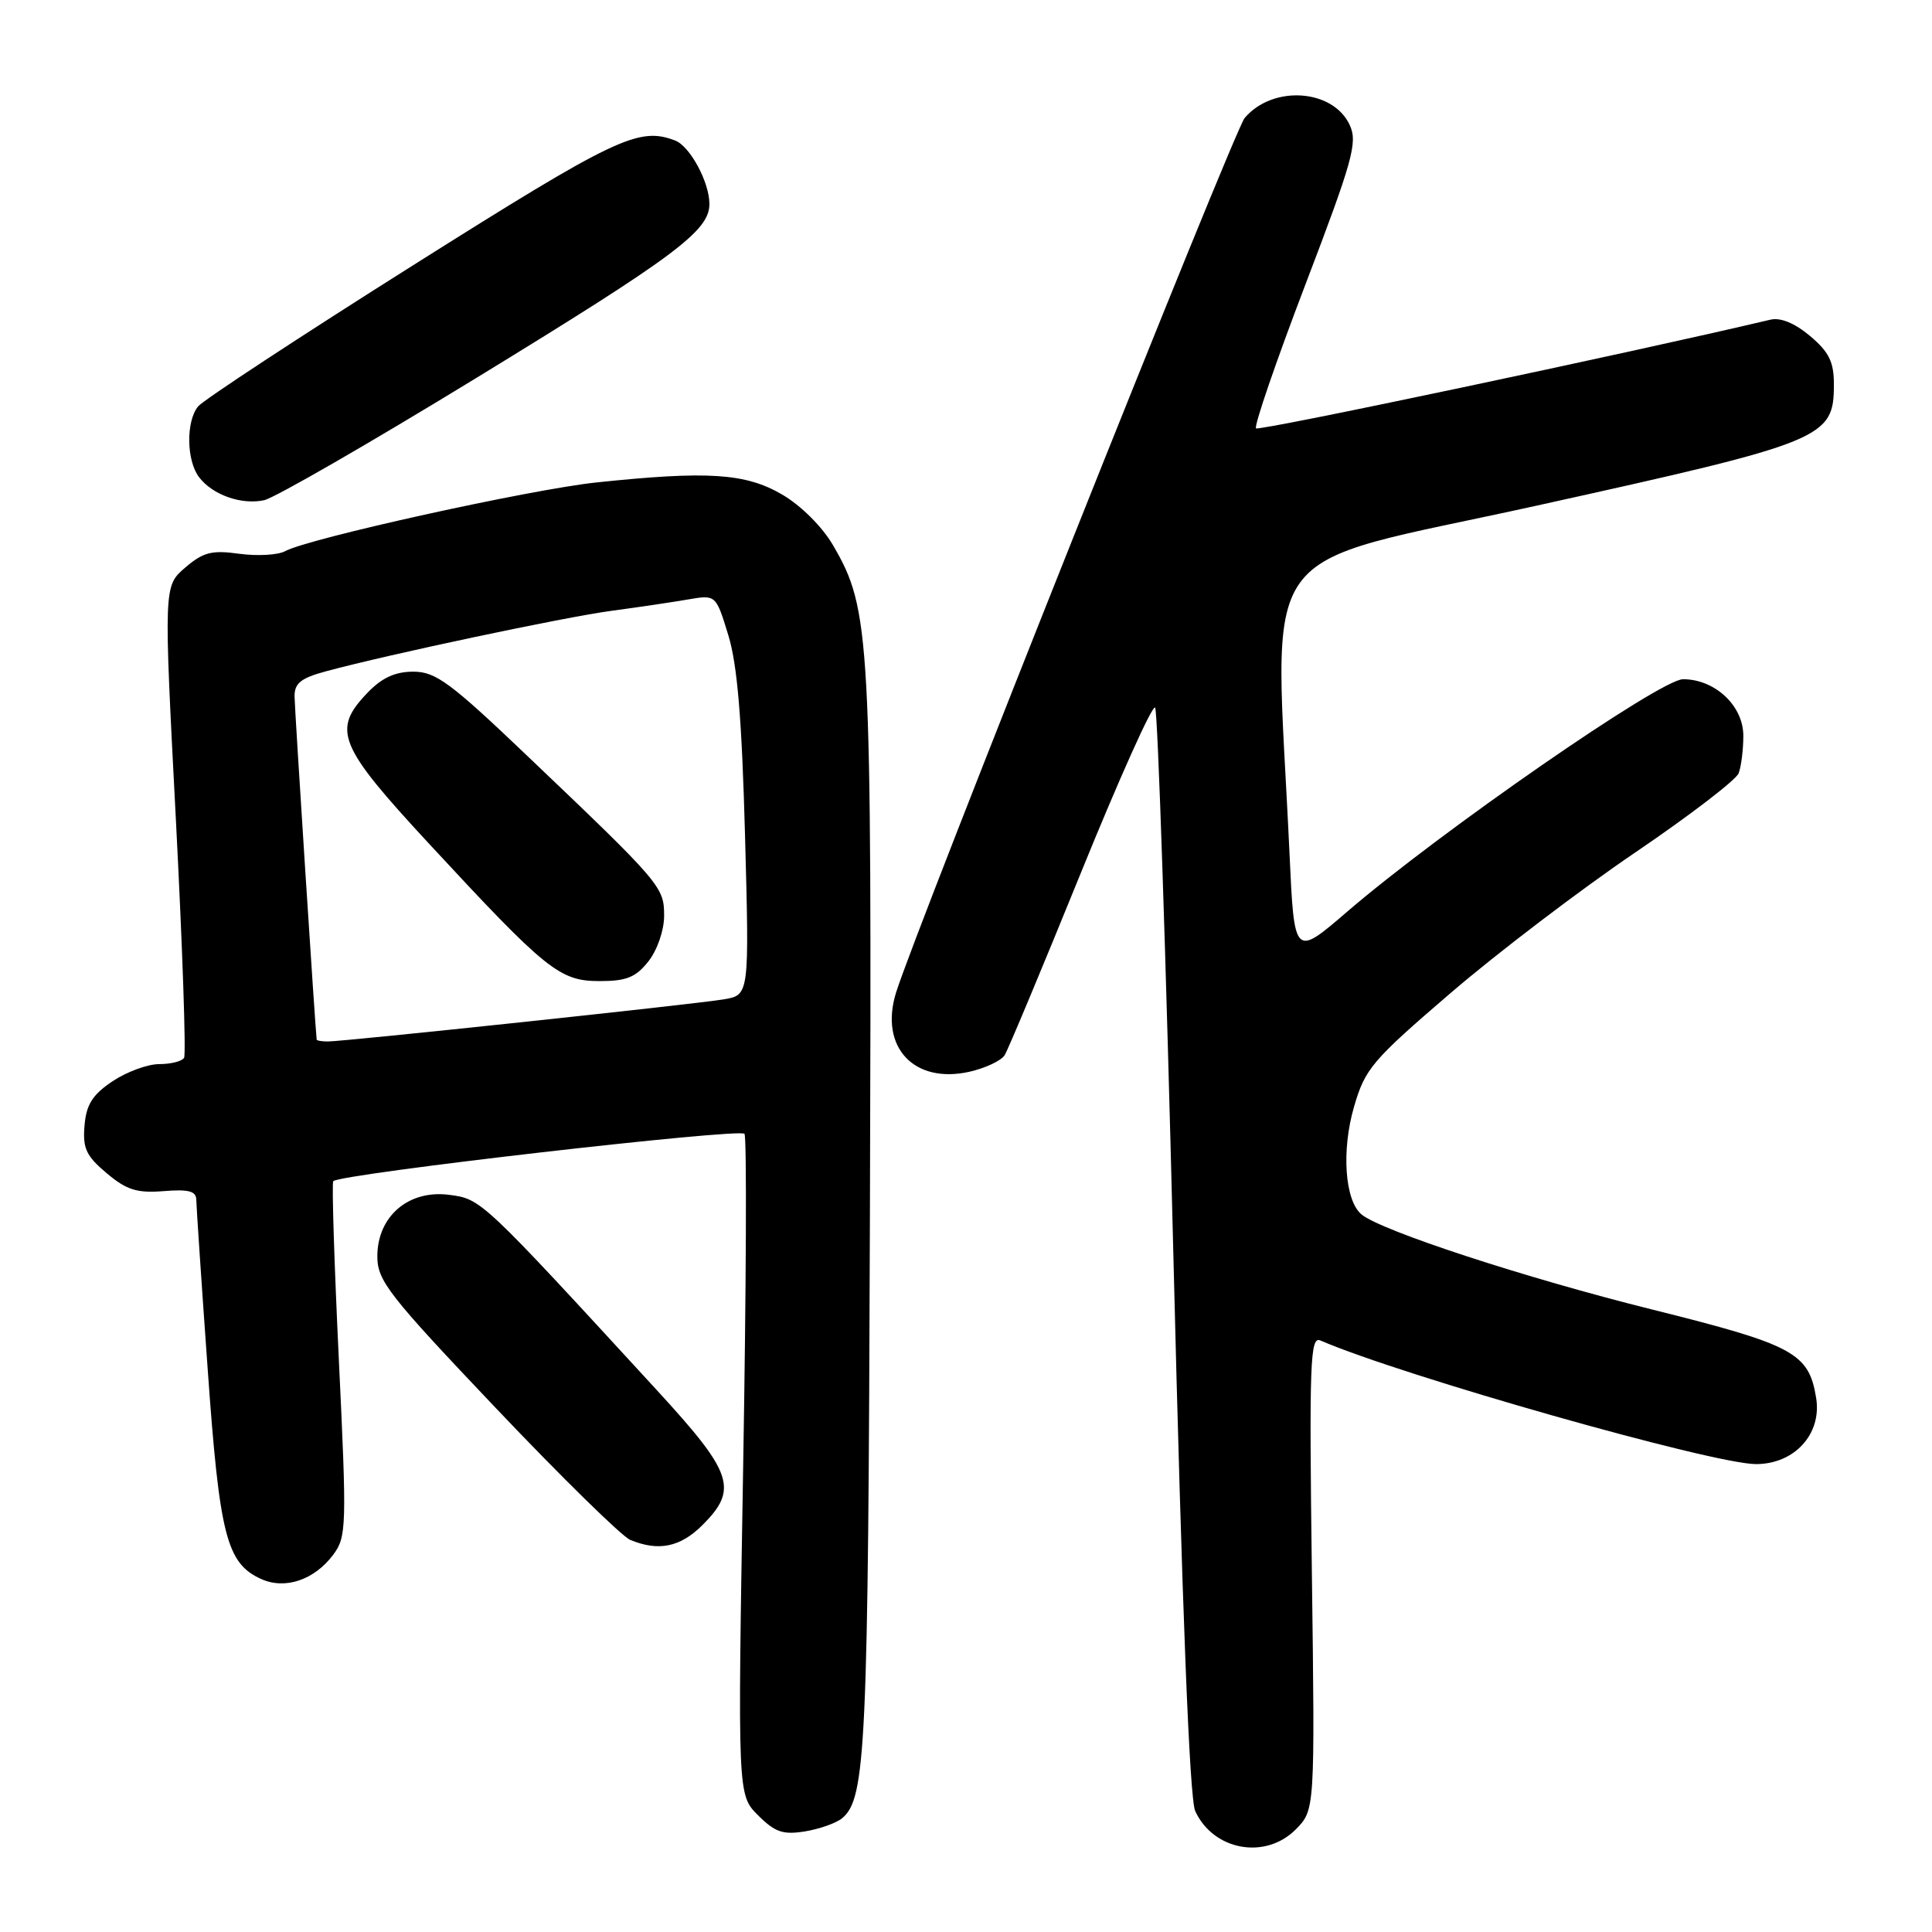 <?xml version="1.0" encoding="UTF-8" standalone="no"?>
<!DOCTYPE svg PUBLIC "-//W3C//DTD SVG 1.1//EN" "http://www.w3.org/Graphics/SVG/1.1/DTD/svg11.dtd" >
<svg xmlns="http://www.w3.org/2000/svg" xmlns:xlink="http://www.w3.org/1999/xlink" version="1.1" viewBox="0 0 256 256">
 <g >
 <path fill="currentColor"
d=" M 171.67 242.43 C 174.24 239.85 174.24 239.85 173.83 208.40 C 173.47 180.39 173.60 177.02 174.96 177.62 C 185.83 182.32 226.97 194.00 232.68 194.00 C 237.79 194.00 241.42 190.00 240.65 185.24 C 239.68 179.26 237.70 178.20 218.89 173.51 C 202.14 169.34 183.01 163.08 180.41 160.92 C 178.19 159.08 177.73 152.44 179.42 146.64 C 180.88 141.60 181.81 140.51 192.25 131.55 C 198.44 126.24 209.41 117.89 216.63 112.99 C 223.85 108.09 230.04 103.35 230.38 102.46 C 230.72 101.57 231.00 99.33 231.00 97.49 C 231.00 93.52 227.25 90.00 223.01 90.00 C 220.01 90.00 190.83 110.20 178.50 120.81 C 171.50 126.83 171.50 126.83 170.87 113.16 C 168.91 70.59 165.46 75.43 203.71 66.98 C 241.85 58.55 243.00 58.08 243.00 50.91 C 243.00 47.95 242.35 46.63 239.84 44.52 C 237.82 42.82 235.93 42.04 234.59 42.36 C 215.90 46.78 166.82 57.15 166.43 56.76 C 166.14 56.47 169.08 47.90 172.97 37.71 C 179.23 21.31 179.91 18.89 178.86 16.60 C 176.67 11.78 168.65 11.23 164.92 15.64 C 163.52 17.29 121.21 123.45 118.72 131.56 C 116.51 138.75 121.11 143.67 128.47 142.01 C 130.57 141.53 132.66 140.55 133.12 139.82 C 133.57 139.10 138.10 128.27 143.18 115.76 C 148.26 103.25 152.70 93.35 153.06 93.76 C 153.41 94.17 154.50 126.67 155.47 166.00 C 156.64 213.46 157.62 238.33 158.37 239.97 C 160.76 245.19 167.64 246.46 171.67 242.43 Z  M 111.58 240.93 C 114.74 238.31 115.04 231.71 115.27 160.82 C 115.52 84.04 115.34 80.78 110.40 72.28 C 108.97 69.81 106.15 67.00 103.64 65.53 C 98.80 62.70 93.78 62.37 79.00 63.93 C 70.26 64.86 40.84 71.35 37.79 73.03 C 36.84 73.55 34.11 73.70 31.72 73.38 C 28.05 72.87 26.93 73.16 24.53 75.22 C 21.69 77.66 21.69 77.66 23.30 108.50 C 24.18 125.47 24.67 139.72 24.39 140.17 C 24.11 140.63 22.63 141.00 21.09 141.00 C 19.55 141.00 16.77 142.03 14.90 143.28 C 12.25 145.06 11.43 146.36 11.20 149.15 C 10.94 152.15 11.42 153.18 14.13 155.45 C 16.77 157.68 18.14 158.11 21.68 157.83 C 25.01 157.56 26.00 157.83 26.01 158.99 C 26.02 159.82 26.69 169.85 27.51 181.28 C 29.08 203.46 30.01 207.14 34.59 209.22 C 37.77 210.67 41.65 209.36 44.16 206.00 C 45.92 203.63 45.96 202.32 44.90 180.19 C 44.29 167.37 43.95 156.71 44.16 156.51 C 45.12 155.54 98.15 149.44 98.65 150.24 C 98.96 150.74 98.88 170.65 98.47 194.49 C 97.74 237.83 97.74 237.83 100.44 240.53 C 102.69 242.78 103.75 243.14 106.66 242.67 C 108.60 242.35 110.81 241.57 111.58 240.93 Z  M 93.08 202.08 C 97.85 197.31 97.13 195.19 87.06 184.23 C 63.72 158.82 63.77 158.87 59.50 158.32 C 54.13 157.63 50.00 161.17 50.00 166.47 C 50.00 169.71 51.46 171.58 65.75 186.63 C 74.41 195.75 82.40 203.58 83.50 204.04 C 87.26 205.60 90.14 205.01 93.08 202.08 Z  M 63.00 50.15 C 89.52 33.93 94.00 30.59 94.00 27.03 C 94.00 24.13 91.43 19.38 89.46 18.62 C 84.62 16.77 81.65 18.18 54.72 35.16 C 39.75 44.60 26.94 53.01 26.25 53.85 C 24.63 55.83 24.70 61.02 26.37 63.22 C 28.16 65.58 31.99 66.93 35.00 66.28 C 36.38 65.98 48.98 58.72 63.00 50.15 Z  M 41.96 137.75 C 41.81 136.81 39.05 94.05 39.03 92.29 C 39.01 90.53 39.86 89.85 43.23 88.94 C 51.63 86.68 74.65 81.80 81.00 80.94 C 84.58 80.46 89.16 79.78 91.18 79.43 C 94.86 78.80 94.86 78.80 96.50 84.15 C 97.70 88.05 98.30 95.24 98.72 110.68 C 99.29 131.85 99.29 131.85 95.90 132.42 C 92.03 133.07 45.65 138.00 43.44 138.00 C 42.65 138.00 41.98 137.89 41.96 137.75 Z  M 85.93 127.37 C 87.10 125.88 88.00 123.26 88.00 121.35 C 88.00 117.51 87.64 117.09 69.83 100.12 C 59.67 90.43 57.73 89.00 54.77 89.00 C 52.35 89.00 50.60 89.81 48.69 91.80 C 43.96 96.74 44.79 98.77 56.89 111.84 C 72.43 128.62 74.15 130.00 79.46 130.00 C 83.02 130.00 84.25 129.50 85.93 127.37 Z "/>
</g>
</svg>